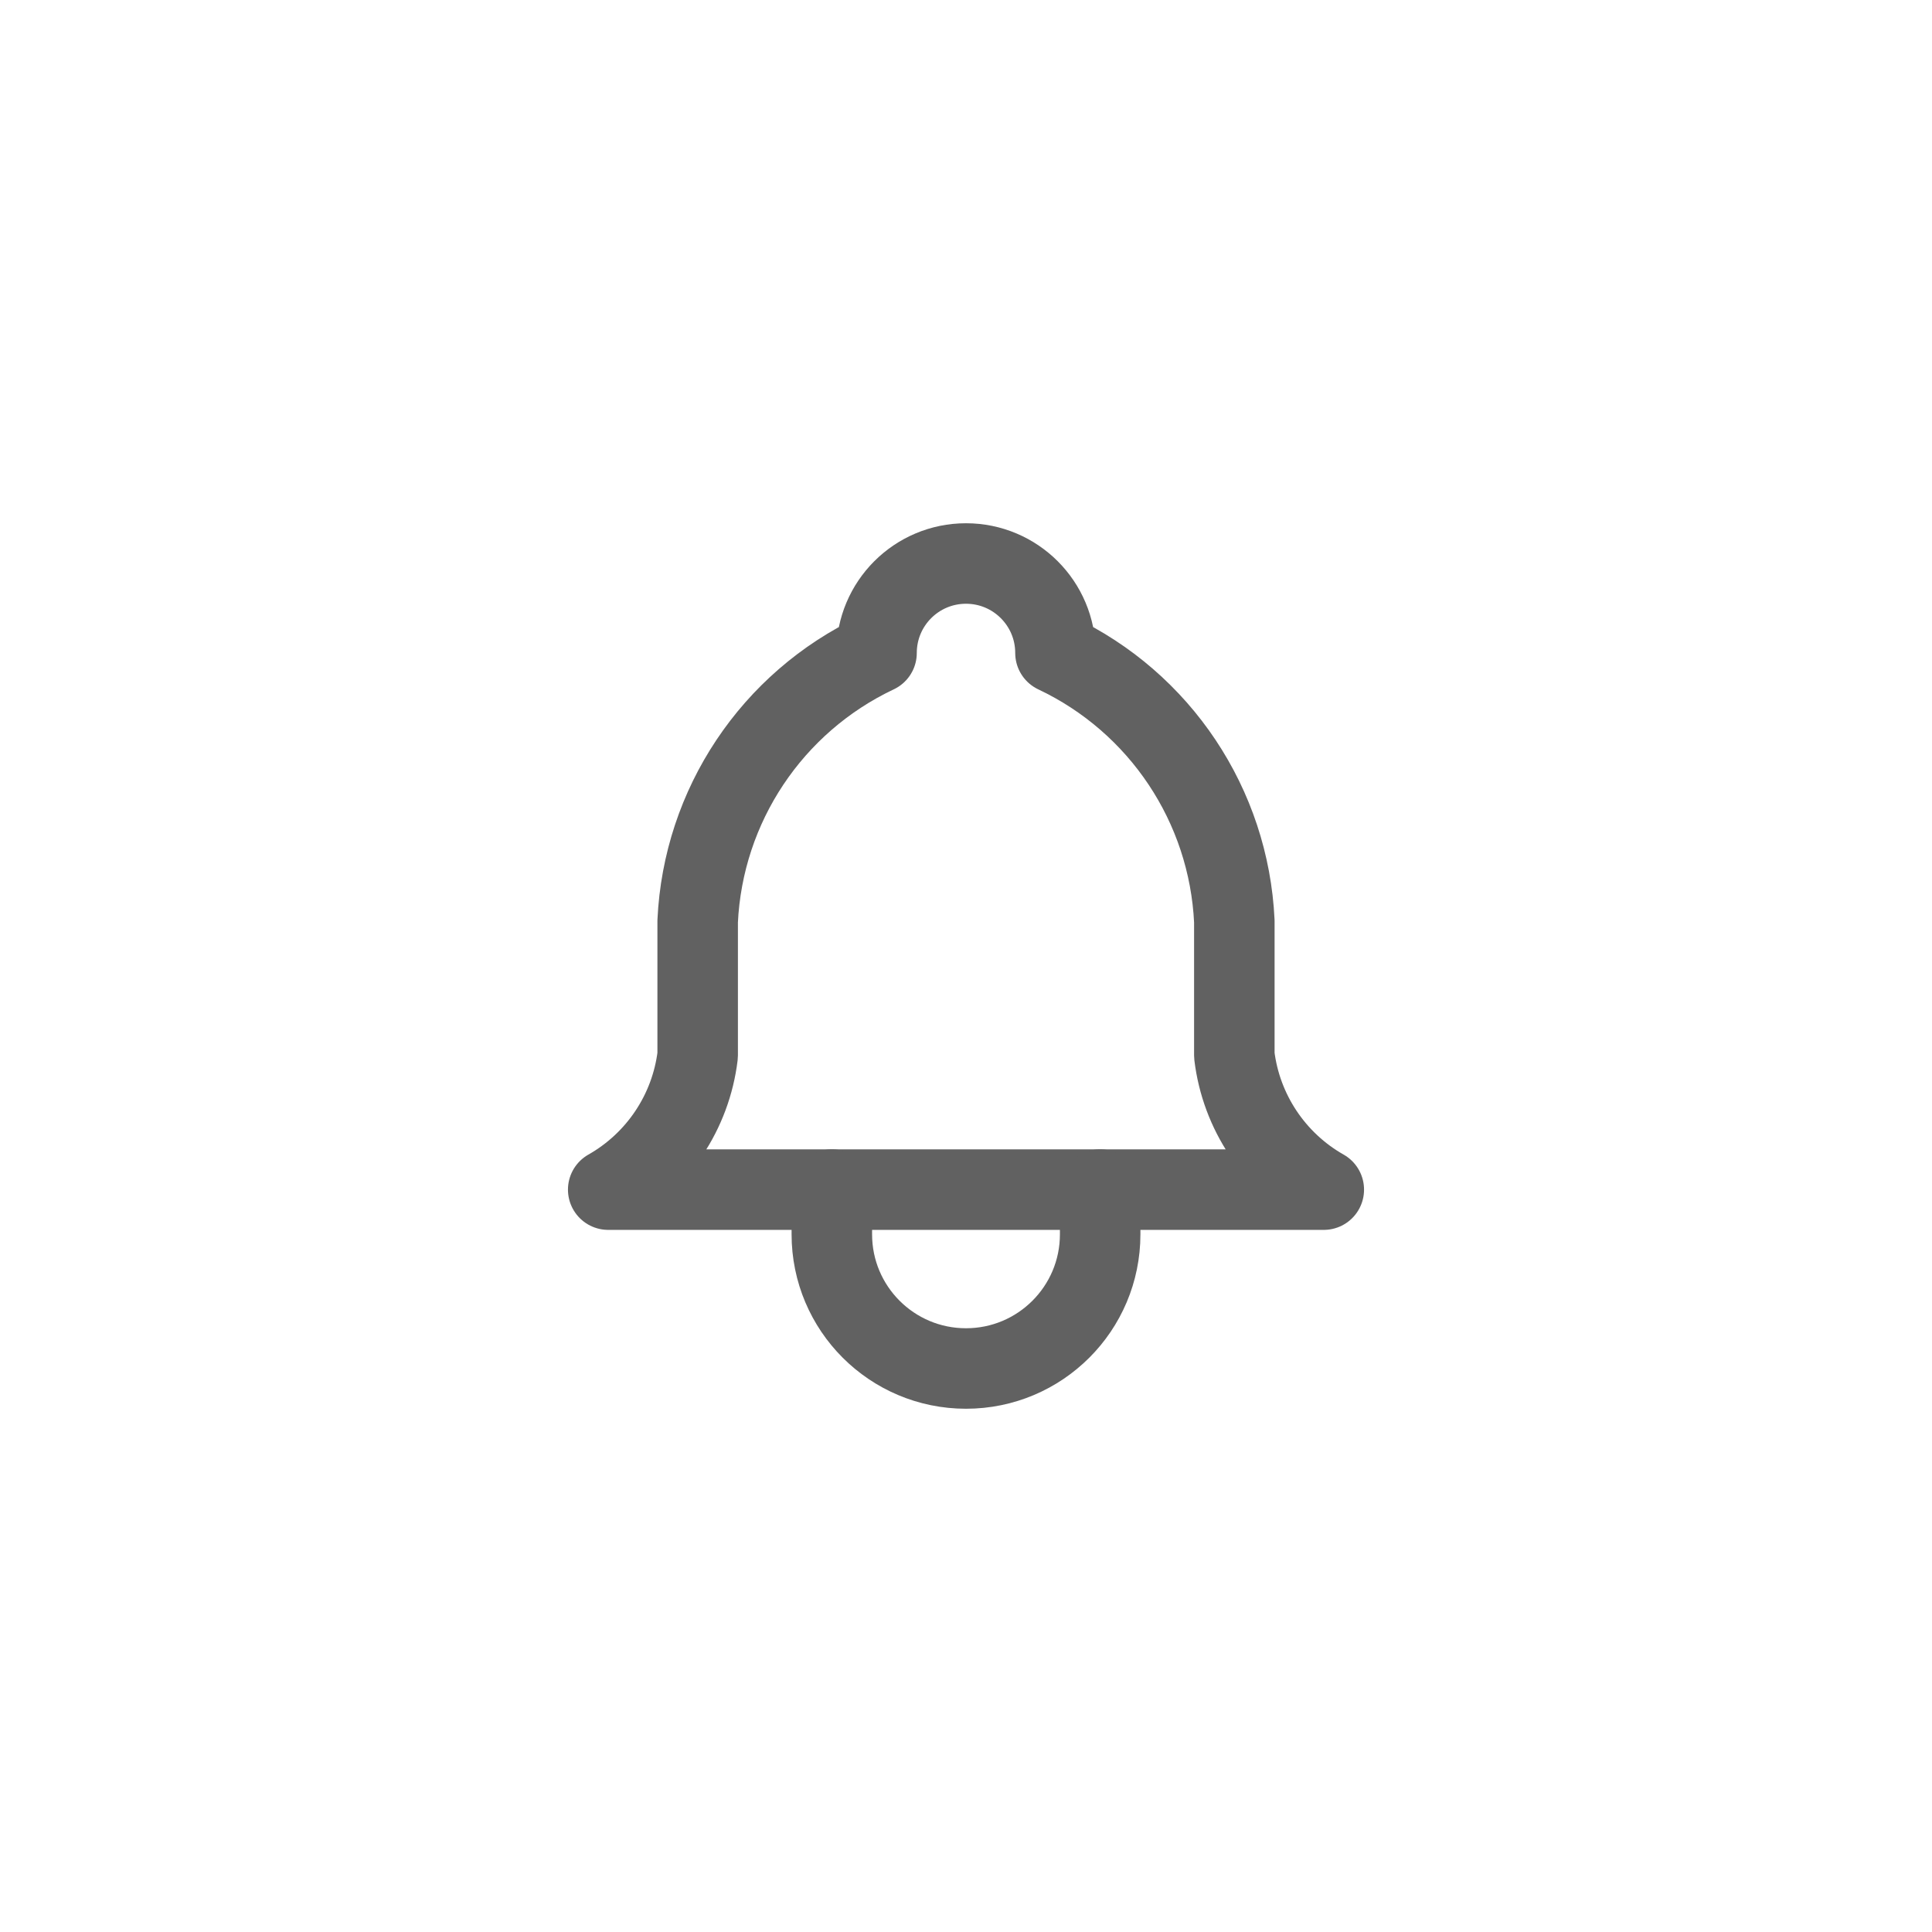 <svg width="36" height="36" viewBox="0 0 36 36" fill="none" xmlns="http://www.w3.org/2000/svg">
<path d="M16.333 12.167C16.333 11.246 17.079 10.5 18 10.5C18.921 10.5 19.667 11.246 19.667 12.167C21.617 13.089 22.899 15.012 23 17.167V19.667C23.127 20.717 23.746 21.645 24.667 22.167H11.333C12.254 21.645 12.873 20.717 13 19.667V17.167C13.101 15.012 14.383 13.089 16.333 12.167" stroke="#616161" stroke-width="1.5" stroke-linecap="round" stroke-linejoin="round"/>
<path d="M15.5 22.166V23C15.5 24.381 16.619 25.5 18 25.5C19.381 25.5 20.5 24.381 20.5 23V22.166" stroke="#616161" stroke-width="1.5" stroke-linecap="round" stroke-linejoin="round"/>
</svg>

